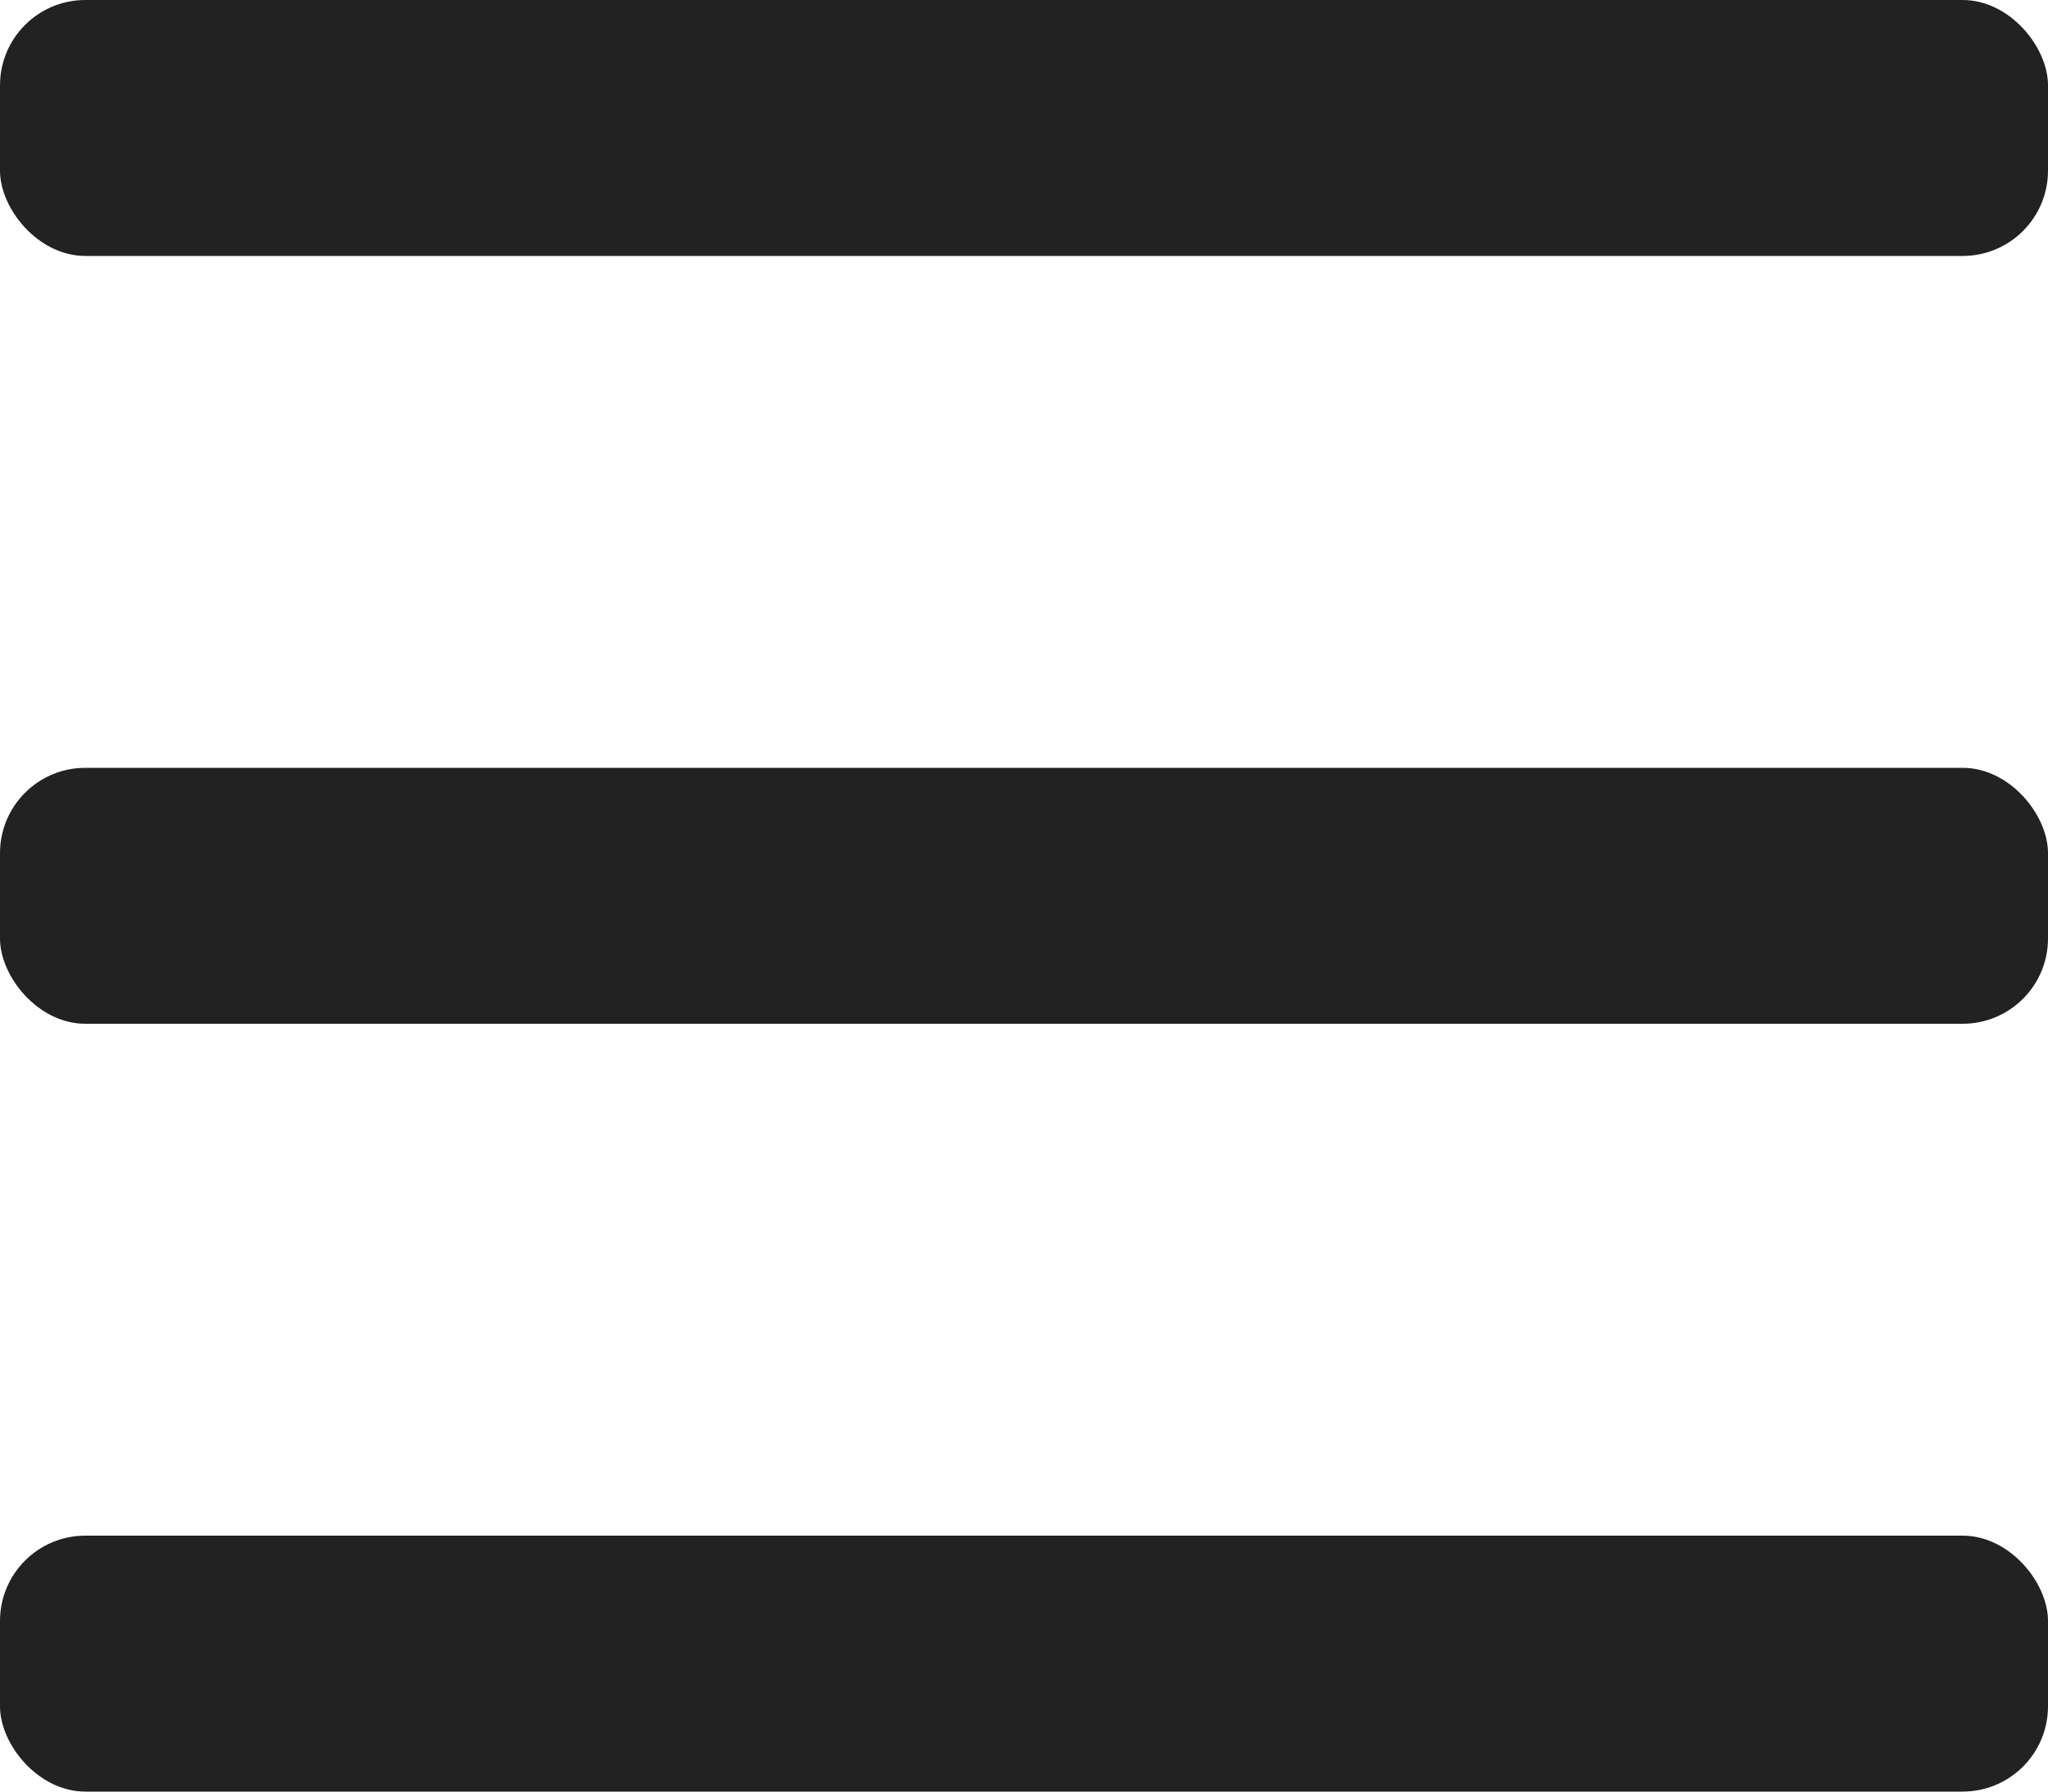 <svg width="24" height="21" viewBox="0 0 24 21" fill="none" xmlns="http://www.w3.org/2000/svg">
<rect width="24" height="3" rx="1" fill="#222222"/>
<rect y="9" width="24" height="3" rx="1" fill="#222222"/>
<rect y="18" width="24" height="3" rx="1" fill="#222222"/>
</svg>
